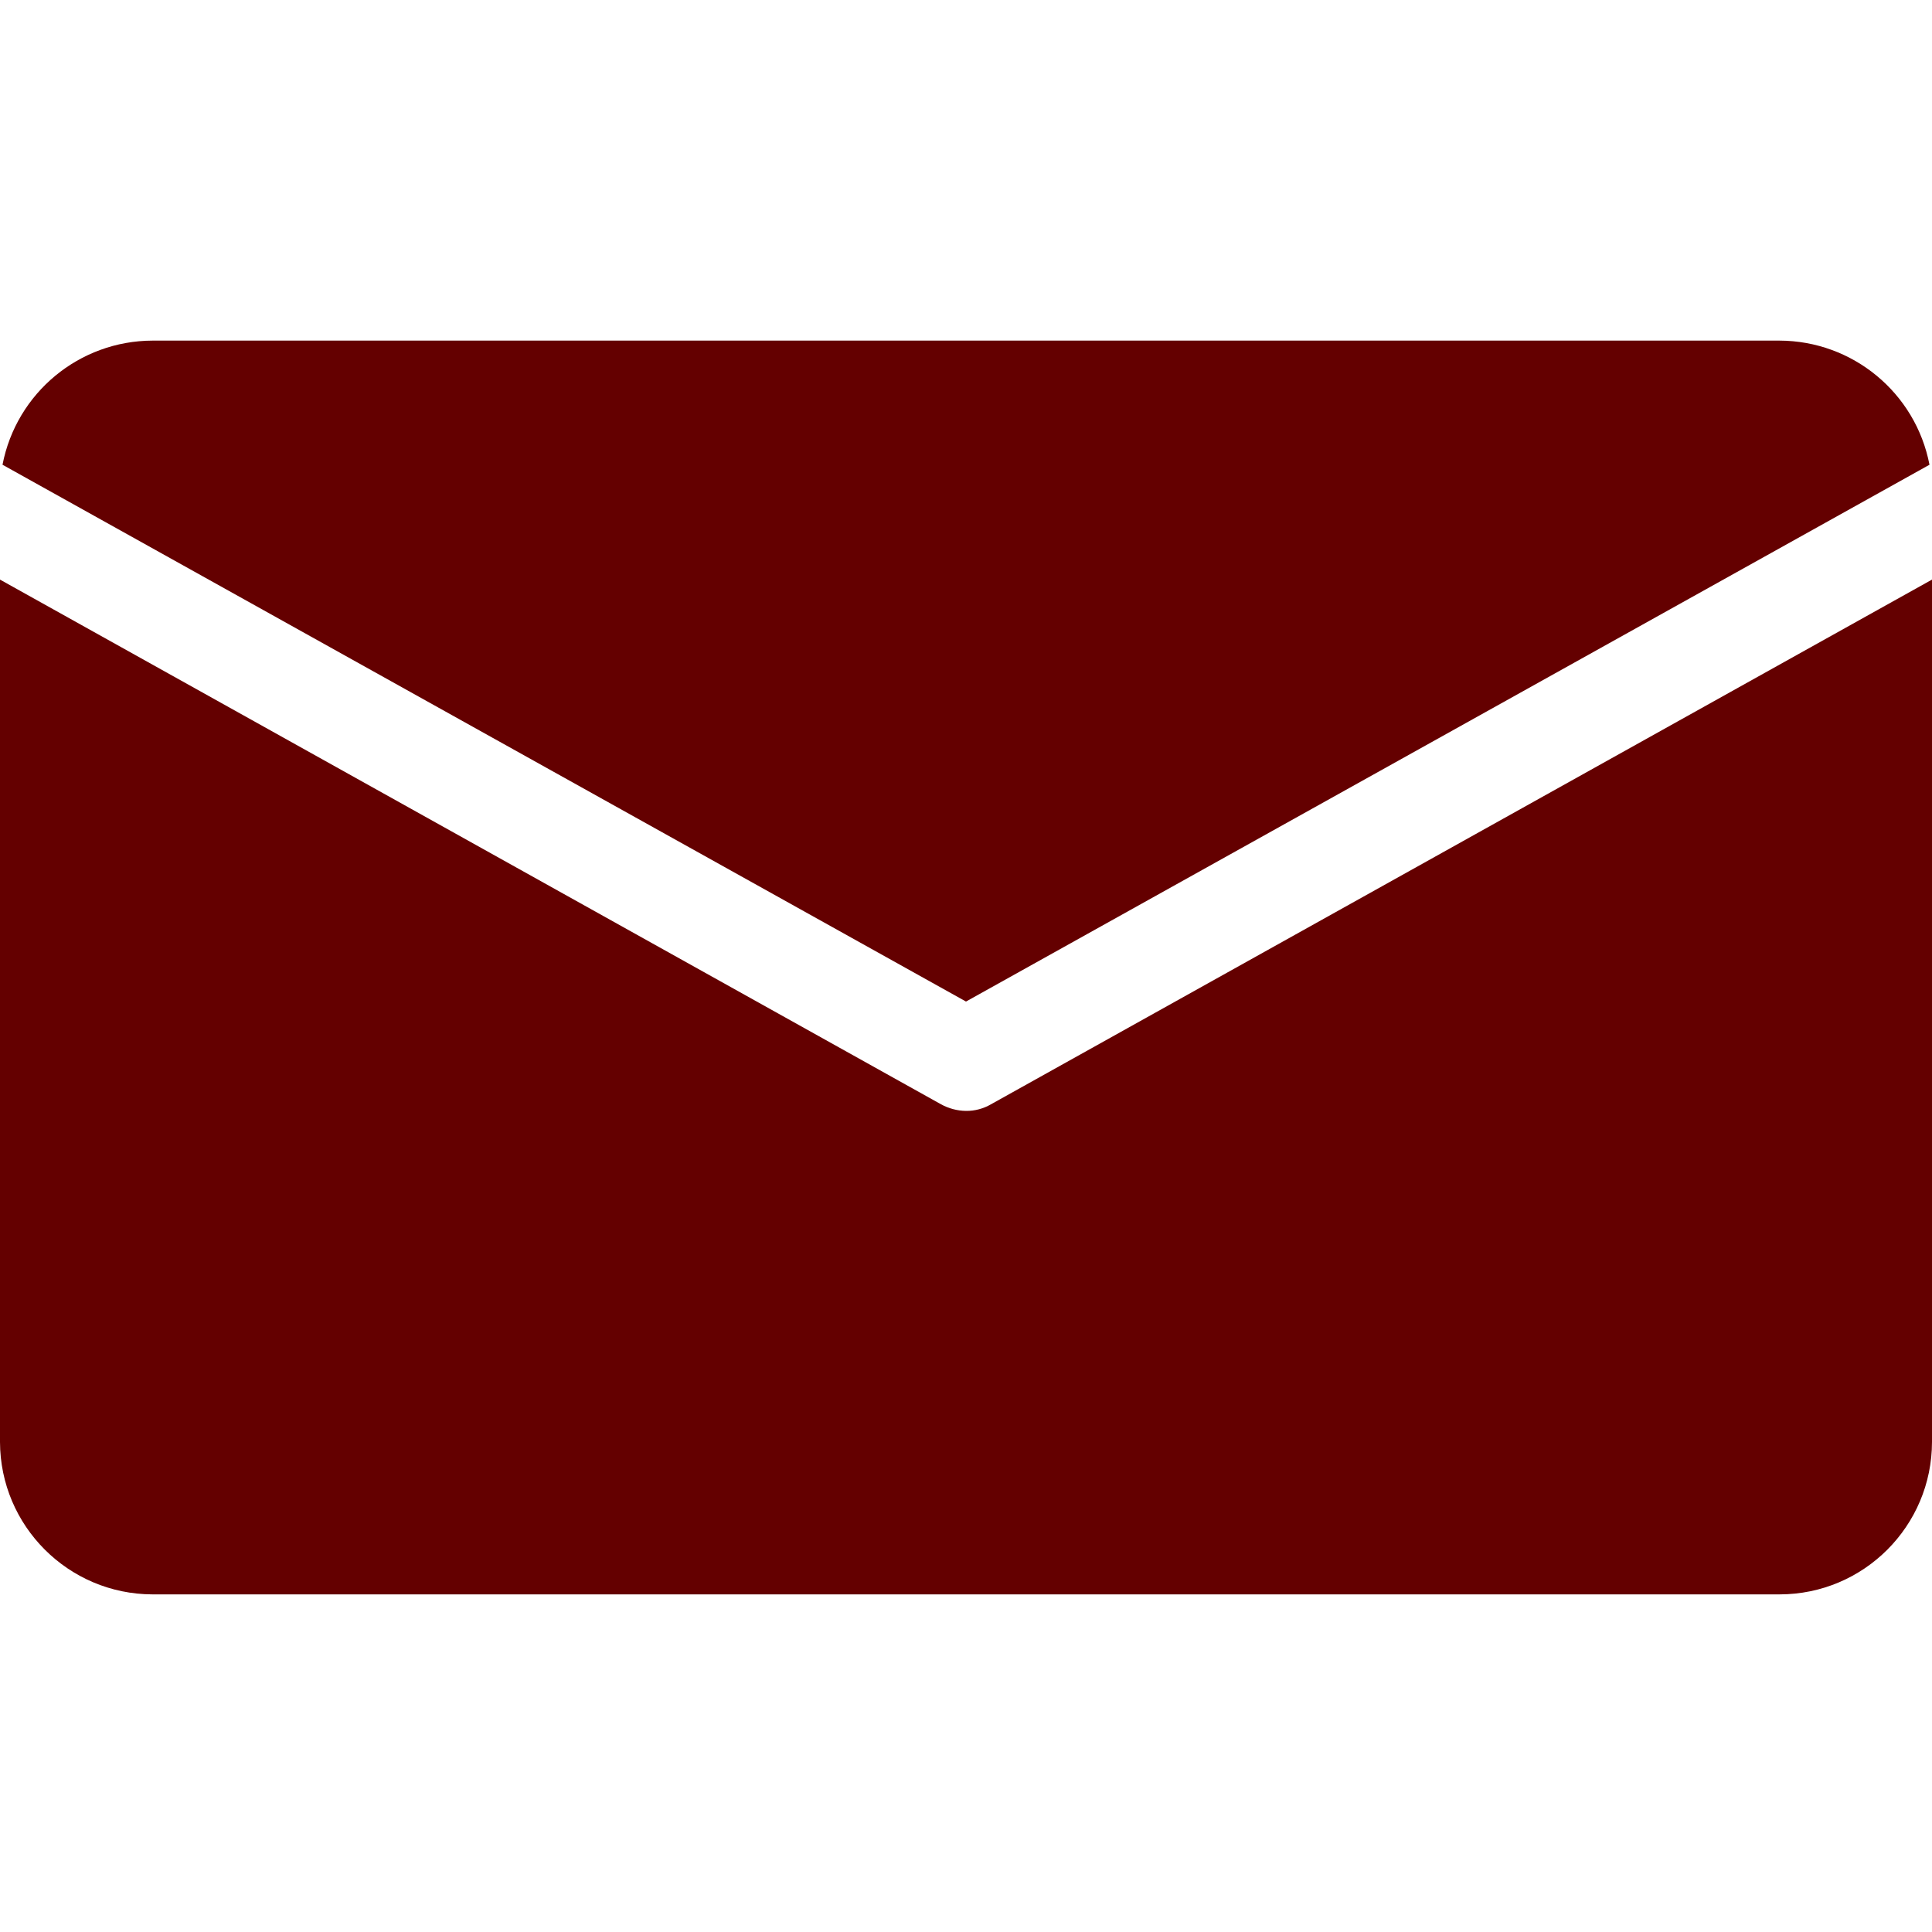 <svg width="20" height="20" viewBox="0 0 20 20" fill="none" xmlns="http://www.w3.org/2000/svg">
<path d="M1.579 3.526H18.421C19.179 3.528 19.83 4.066 19.974 4.811L10 10.368L0.026 4.811C0.17 4.066 0.821 3.528 1.579 3.526ZM18.421 16.505H1.579C0.708 16.503 0.002 15.797 0 14.927V6L9.742 11.432C9.821 11.475 9.91 11.499 10 11.5C10.091 11.501 10.18 11.477 10.258 11.432L20 6V14.927C19.999 15.798 19.293 16.505 18.421 16.505Z" fill="#640000"/>
</svg>
